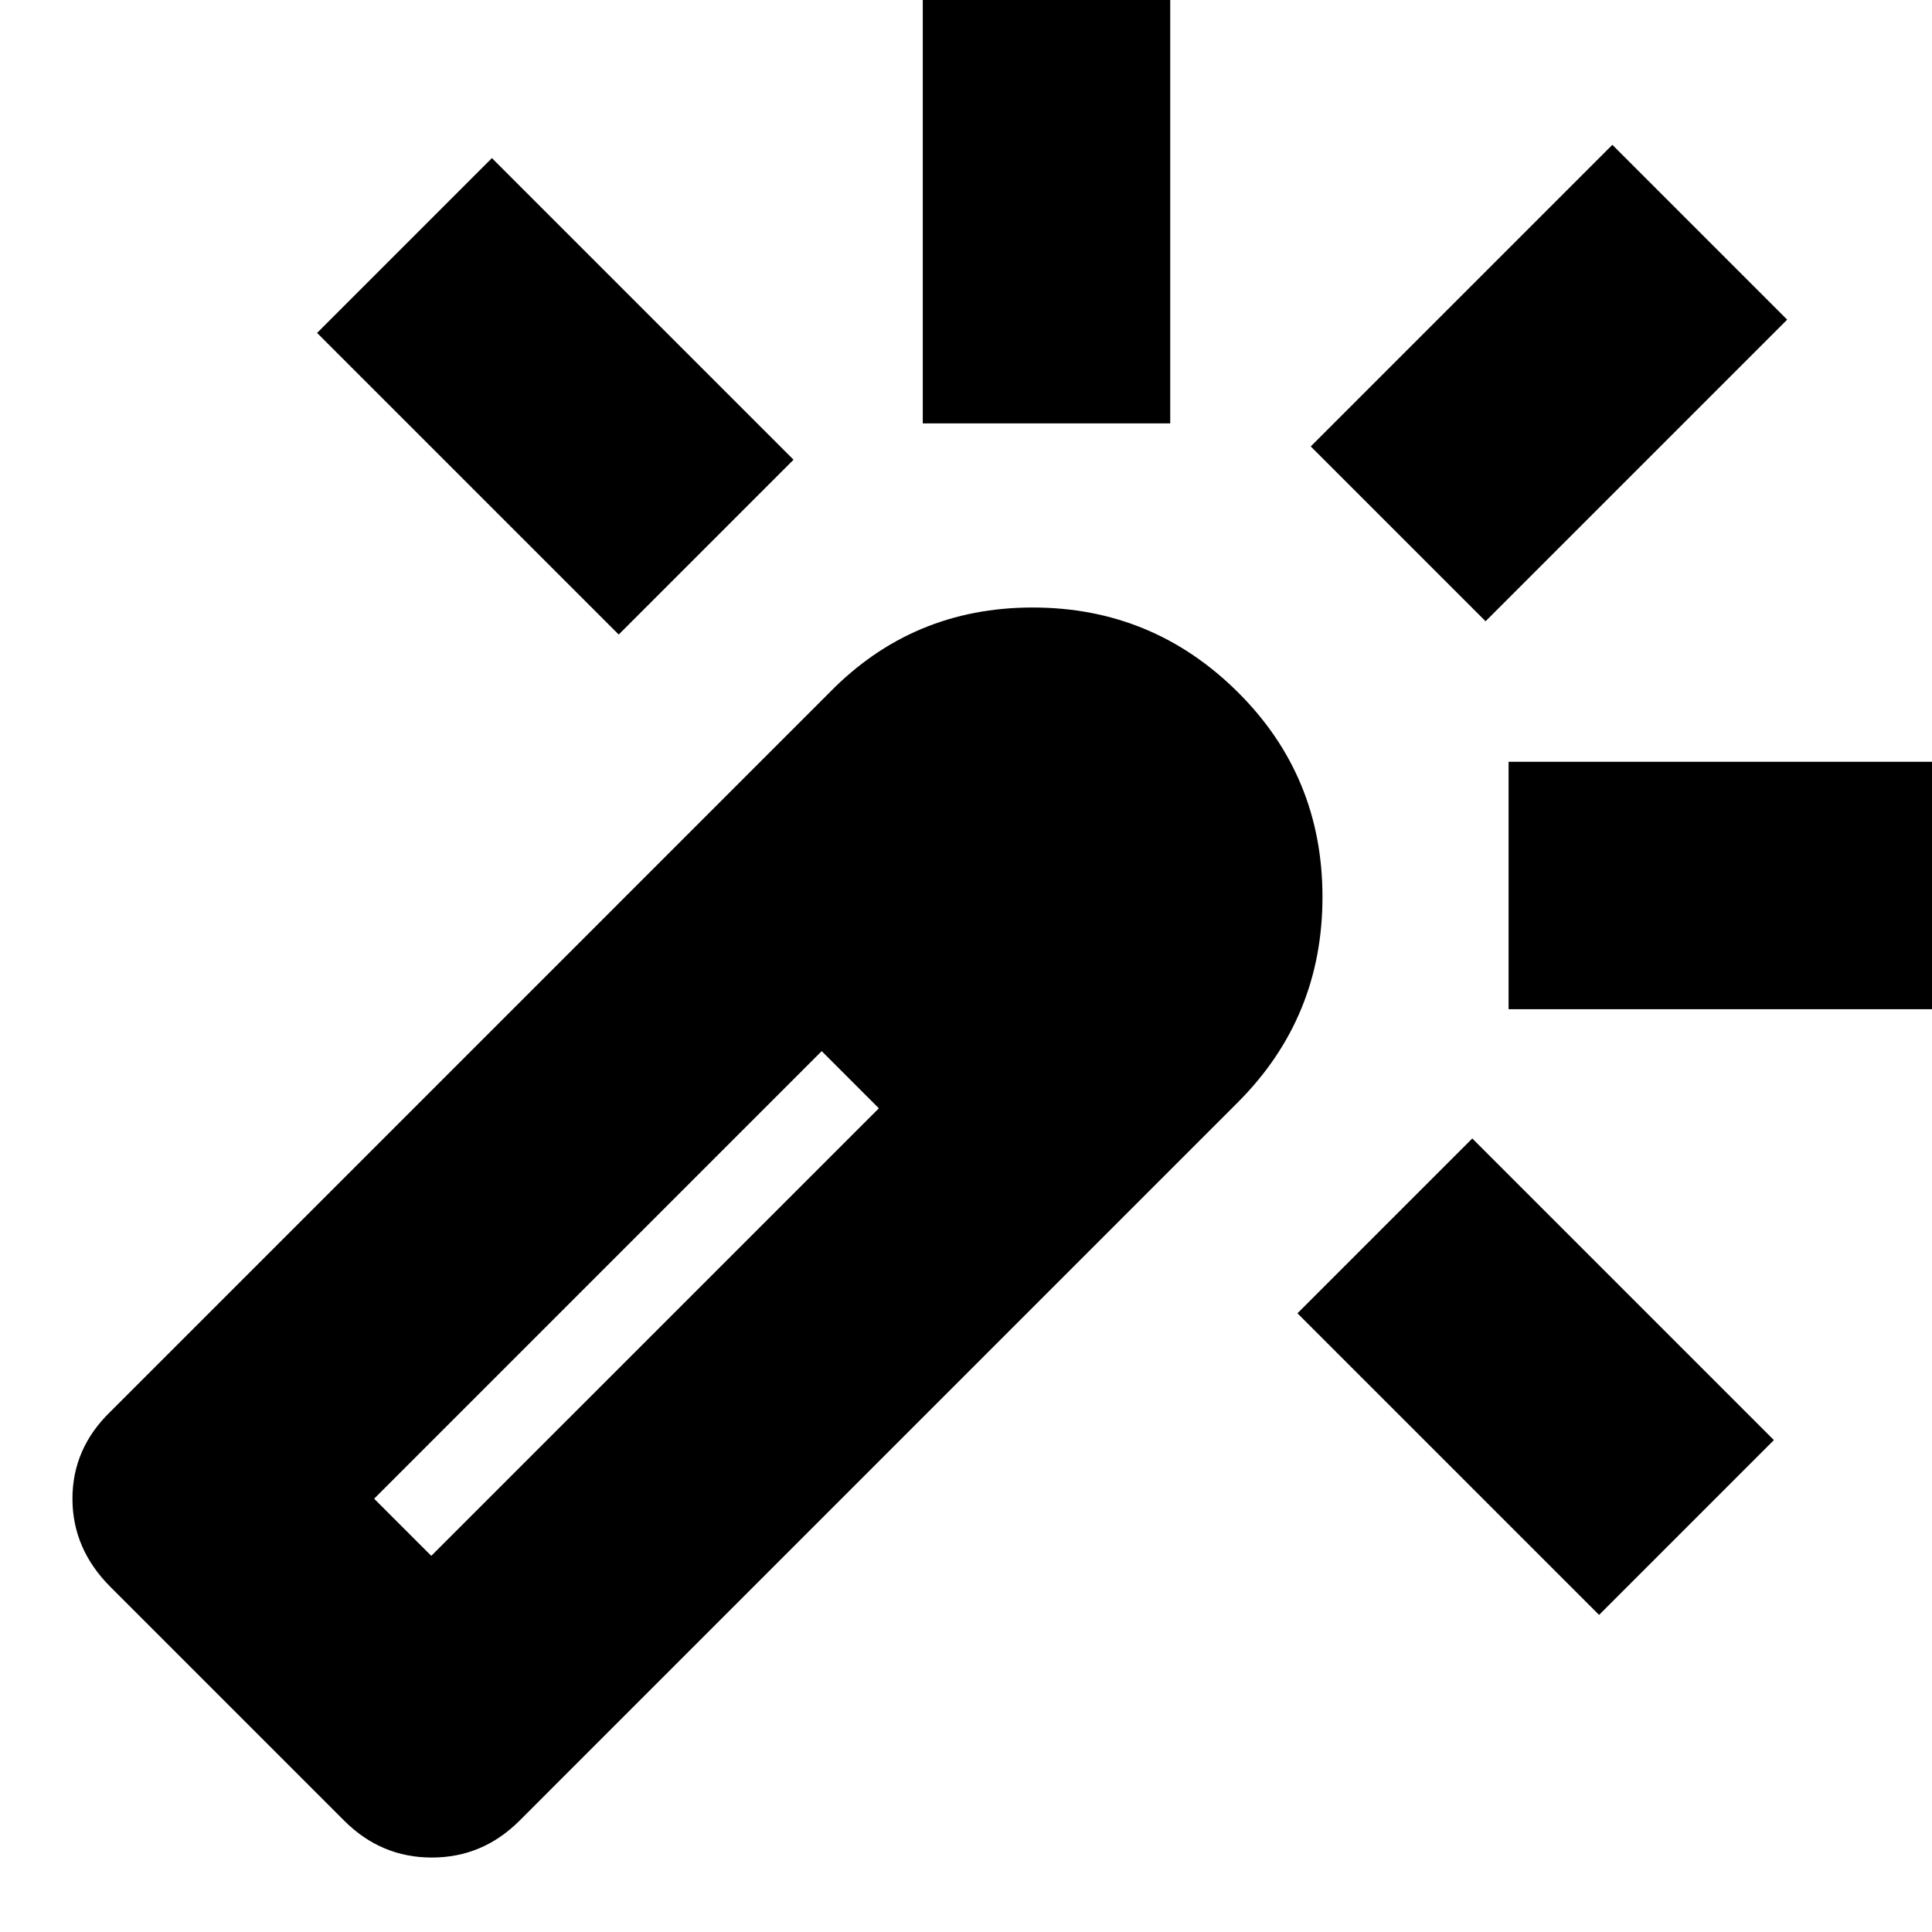 <svg xmlns="http://www.w3.org/2000/svg" height="24" viewBox="0 -960 960 960" width="24"><path d="M307.43-644.7 157.56-794.57l86.87-86.87L394.3-731.57l-86.87 86.87Zm151.09-104.91v-212.96h122.96v212.96H458.52Zm336.05 592.05L644.7-307.43l86.87-86.87 149.87 149.87-86.87 86.87Zm-56.4-493.74-86.87-86.87 149.87-149.87 86.87 86.87L738.17-651.3Zm11.44 192.78v-122.96h212.96v122.96H749.61ZM171.09-55.26 54.83-171.52Q36-190.37 36-215.32q0-24.94 18.83-43.2l357.21-357.22q41.33-42.39 101.1-42.39 59.77 0 102.16 42.29 41.83 41.73 41.83 101.53 0 59.81-41.83 101.83L258.09-55.26Q239.8-37 214.58-37q-25.23 0-43.49-18.26ZM436.7-409.3l-7.2-6.96-7.19-6.96-7-7.24-7.01-7.24 14.01 14.48 14.39 13.92ZM214.3-186.91 436.7-409.3l-28.4-28.4-222.39 222.4 28.39 28.39Z"/></svg>
